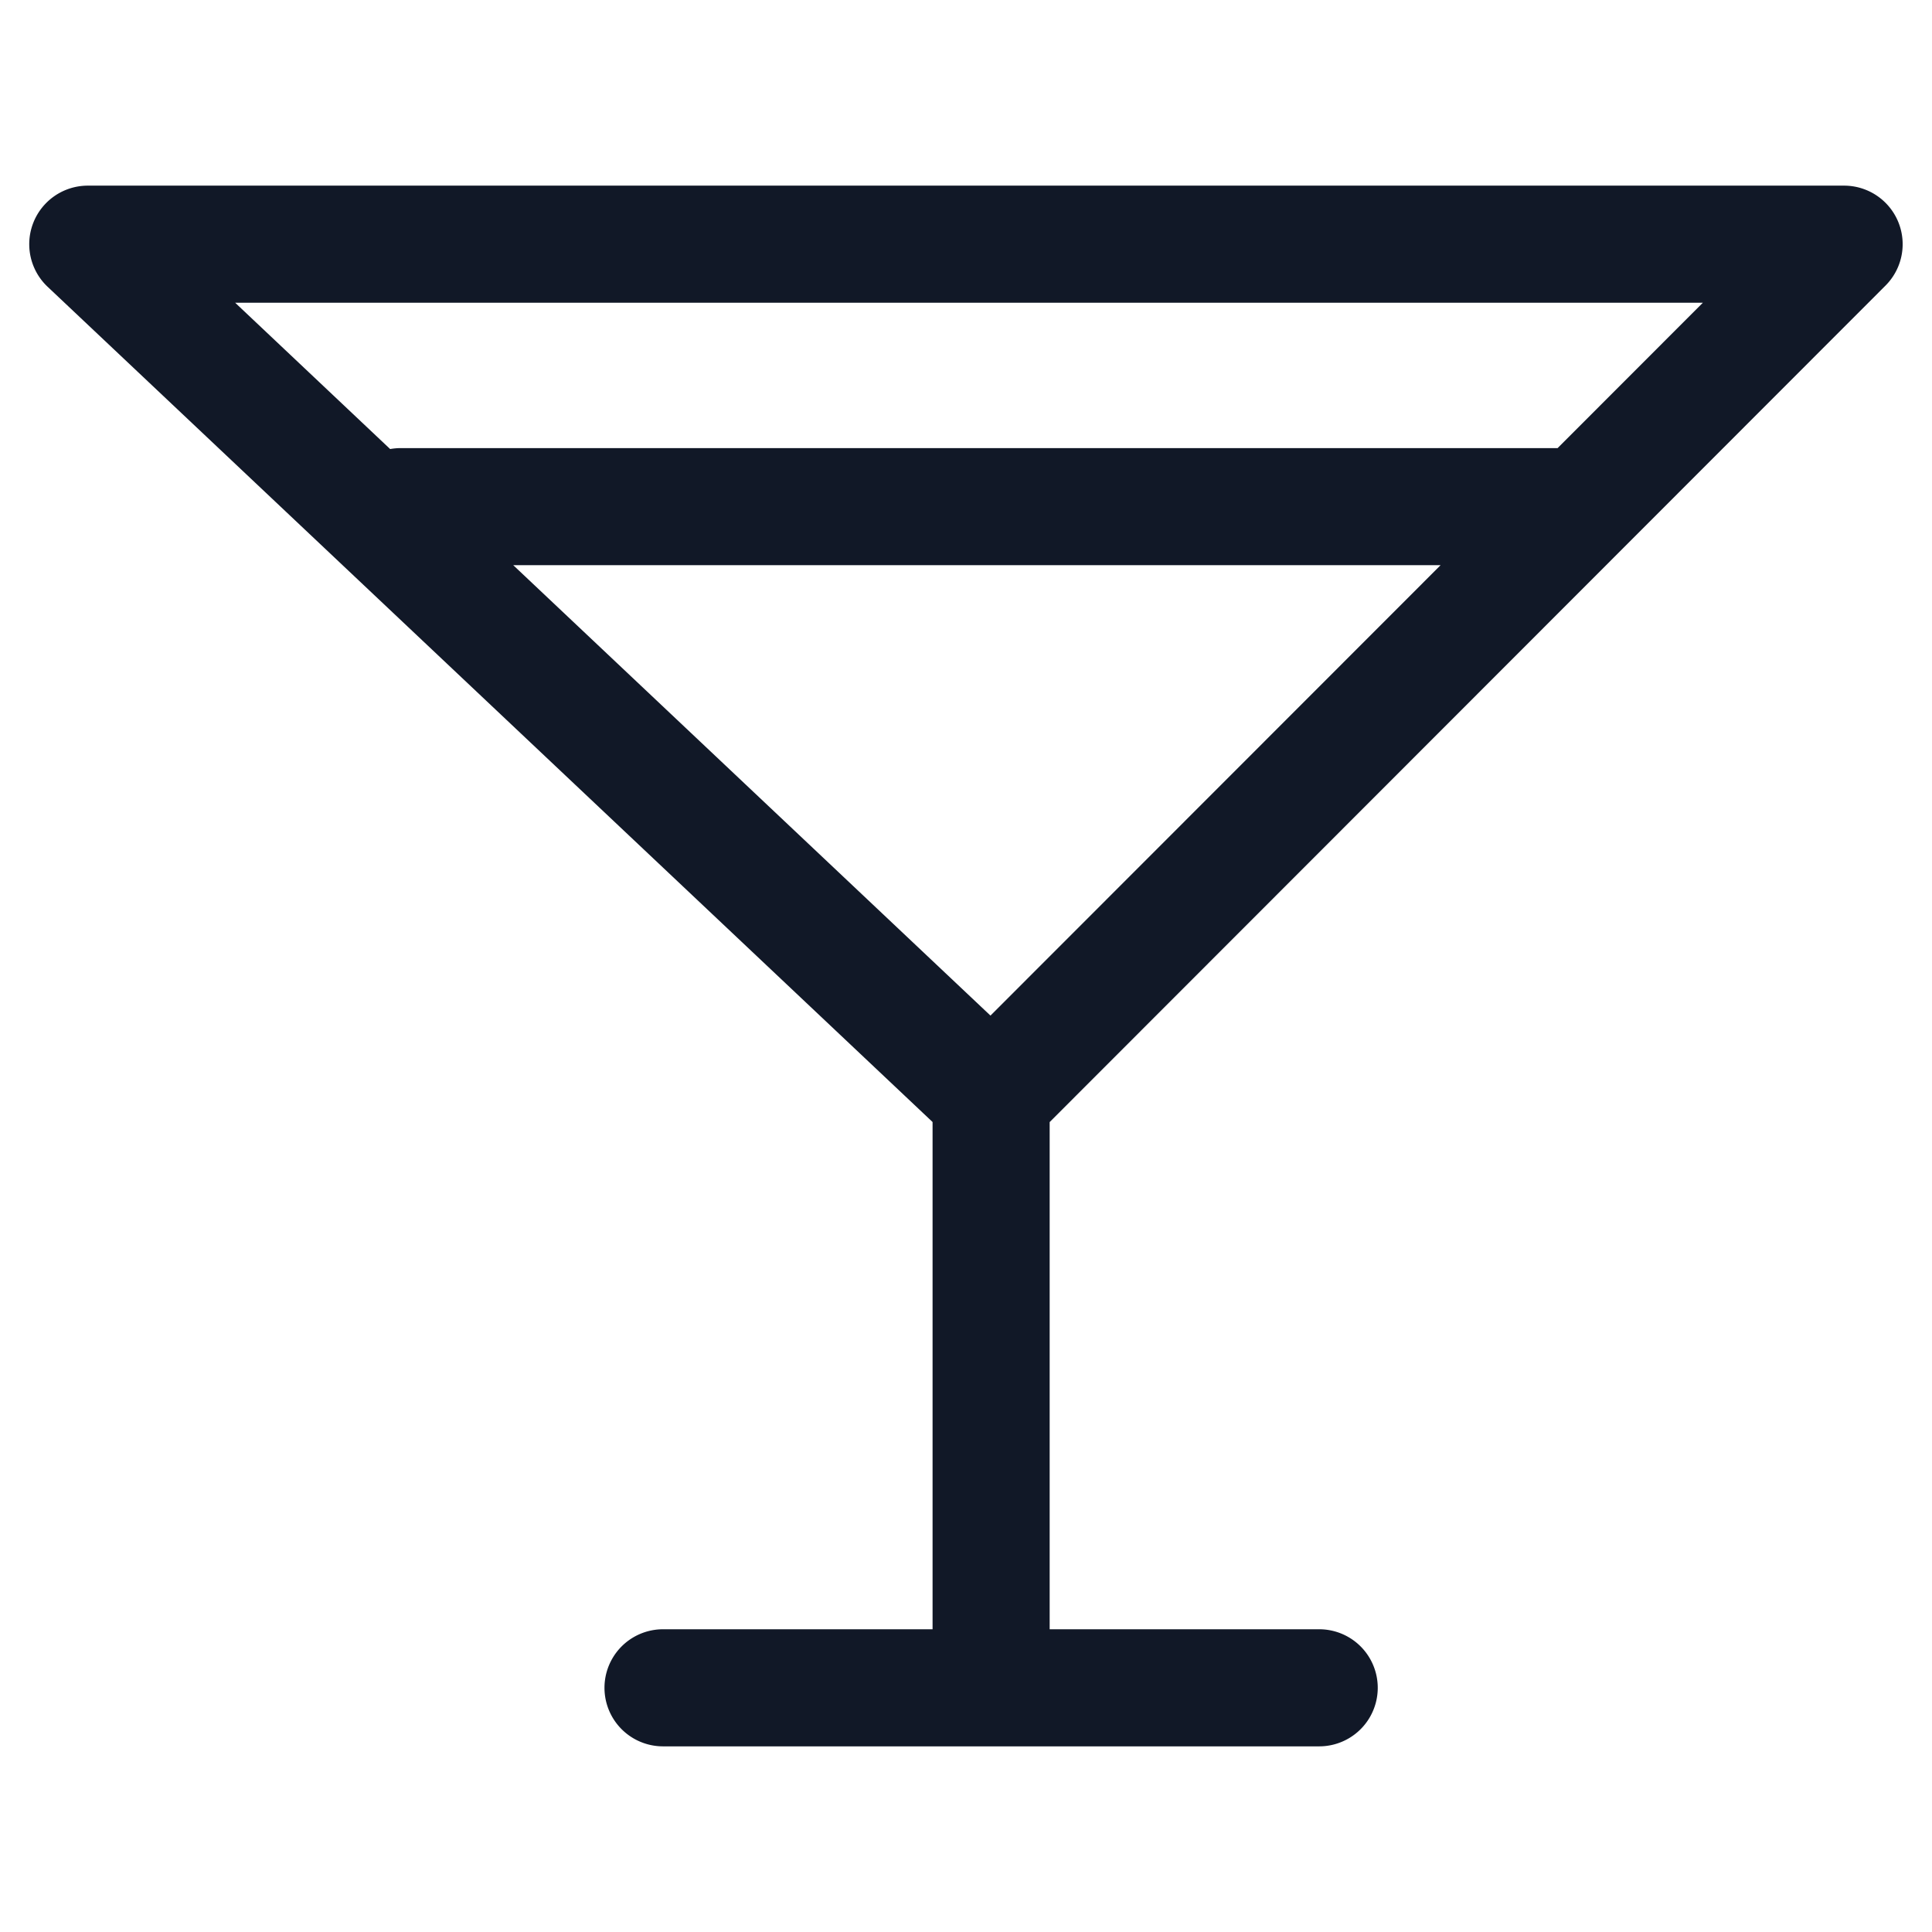 <svg xmlns="http://www.w3.org/2000/svg" width="33" height="33" fill="none"><path fill="#111827" fill-rule="evenodd" d="M1.501 3.171A1 1 0 0 0 .815 4.9l15.114 14.265v8.664h-4.604a1 1 0 1 0 0 2h11.208a1 1 0 1 0 0-2h-4.604v-8.663L32.206 4.878a1 1 0 0 0-.707-1.707H1.501Zm5.164 4.5-2.648-2.5h25.069l-2.481 2.483H6.841c-.06 0-.12.006-.177.016Zm2.102 1.983 8.151 7.693 7.688-7.693H8.767Z" clip-rule="evenodd"/></svg>